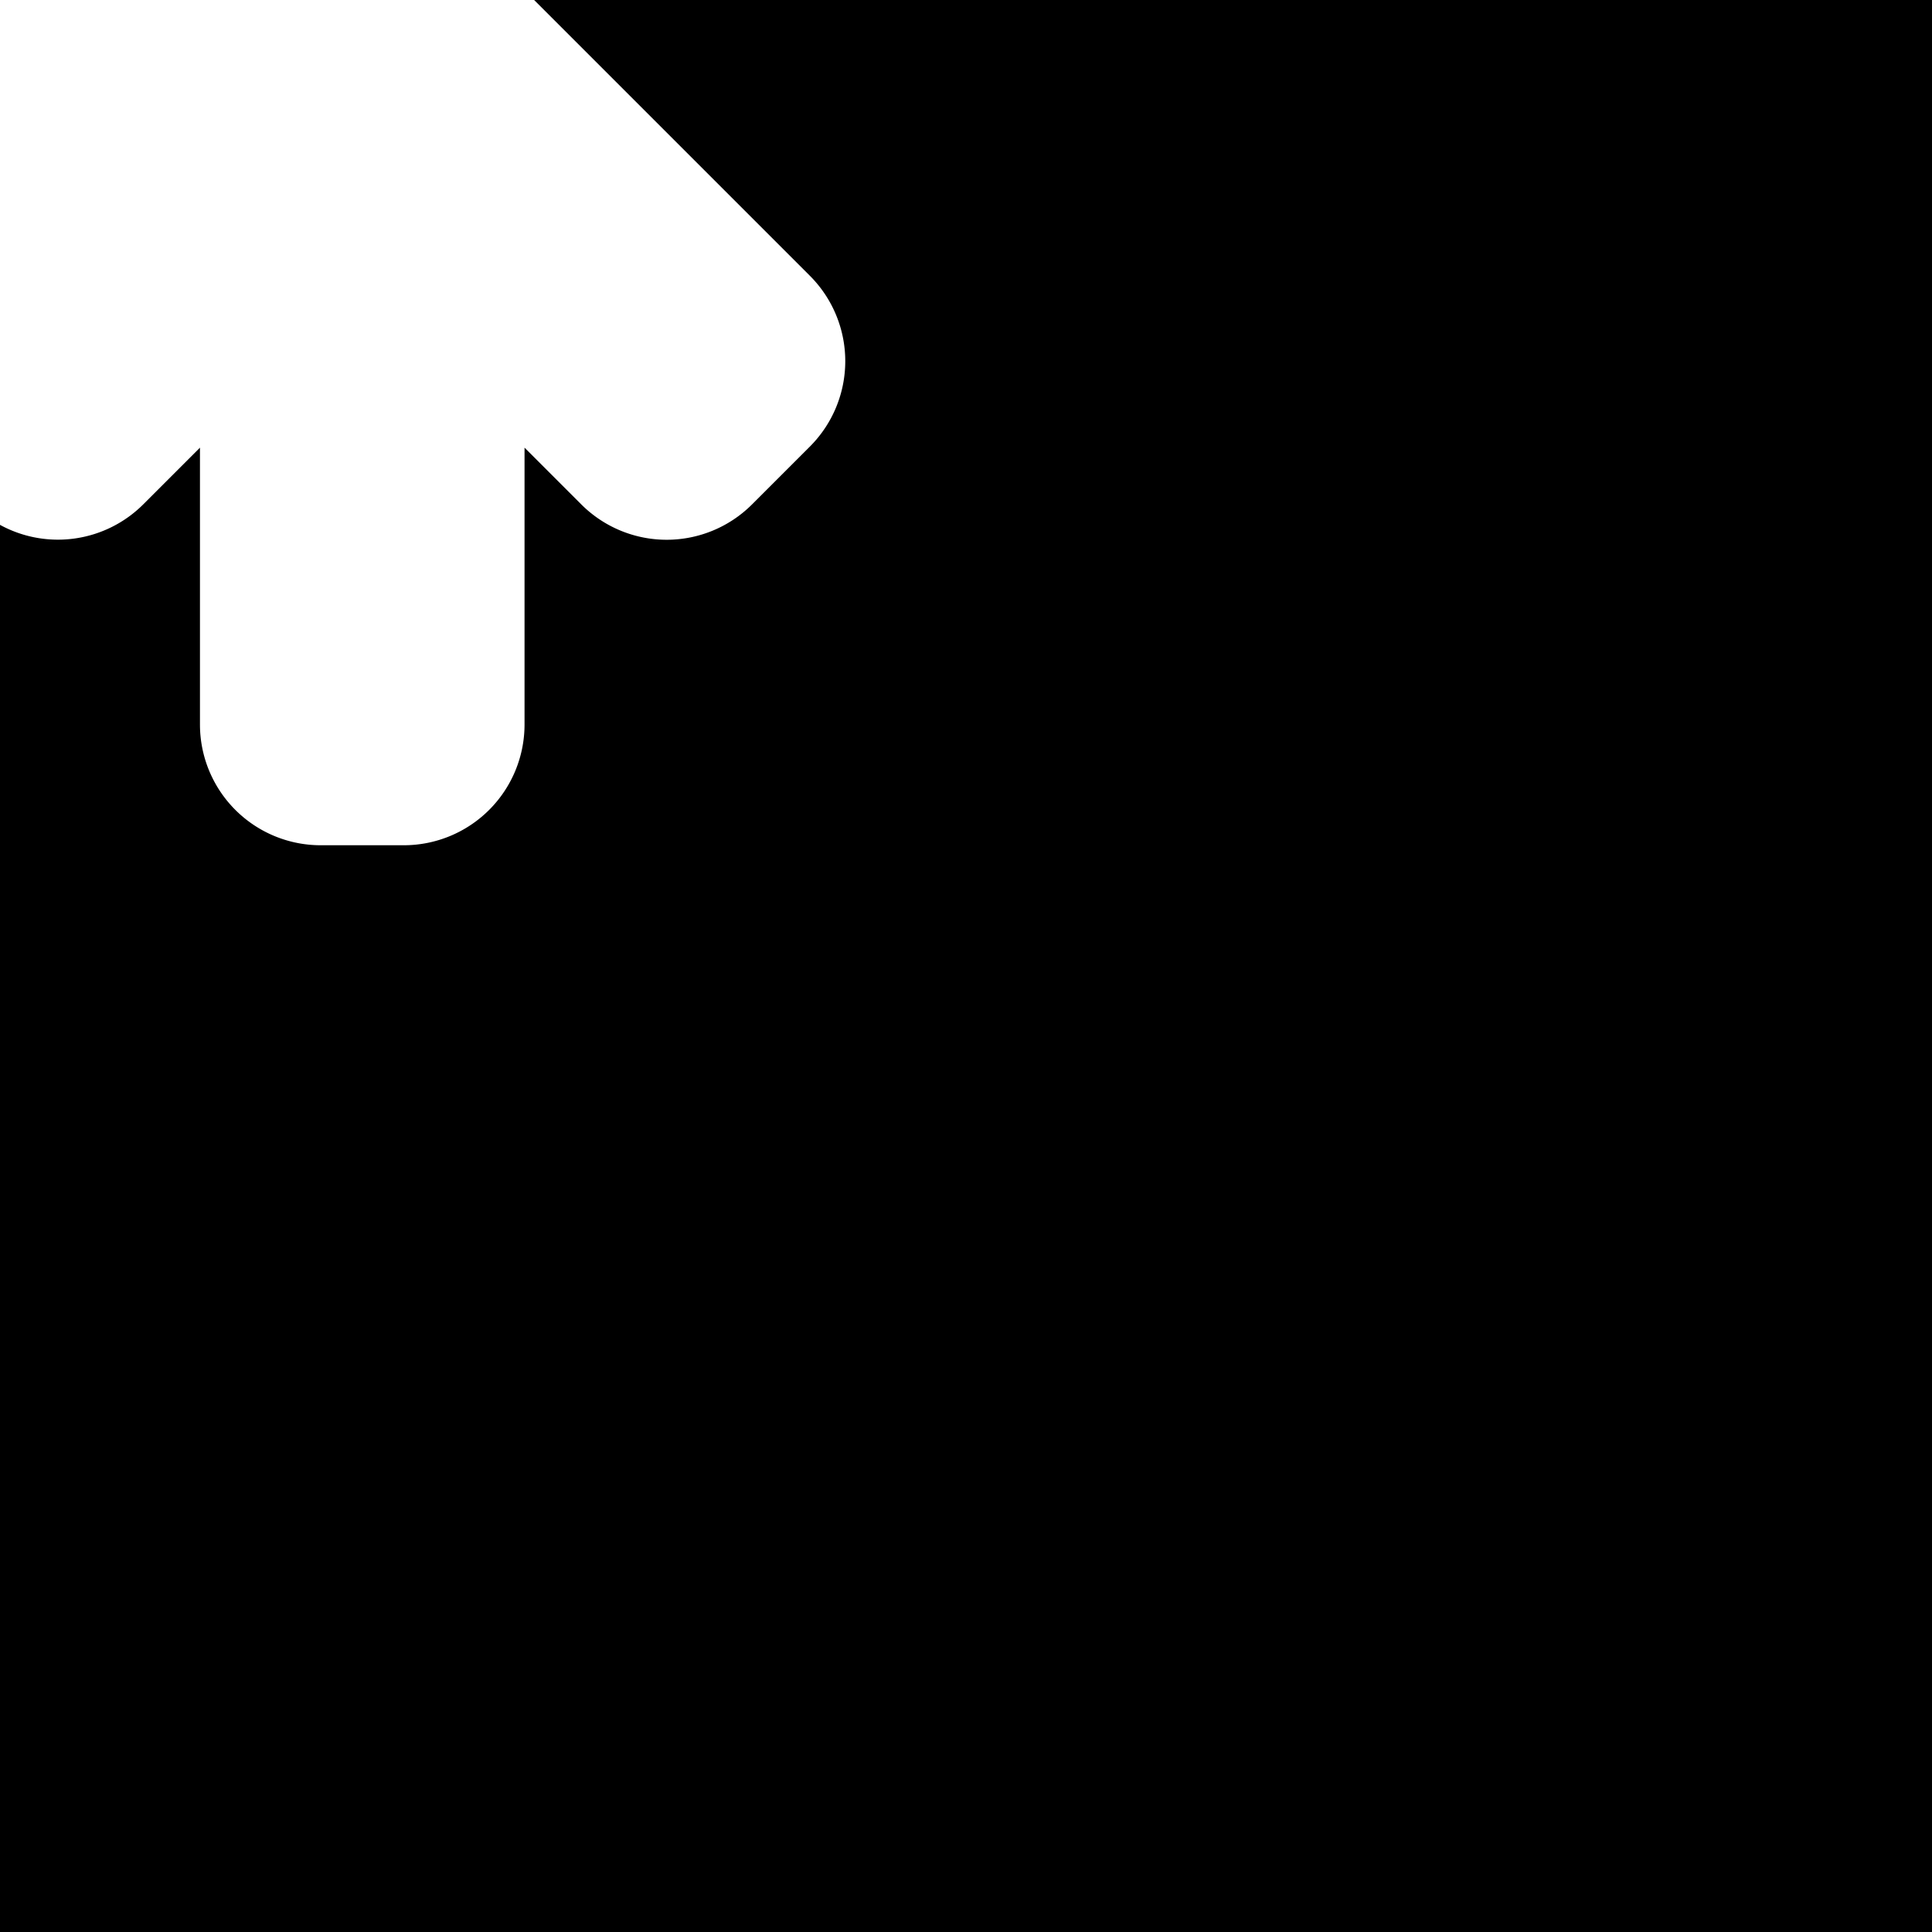 <svg id="svg6" height="24" version="1.1" viewBox="0 0 24 24" width="24" xmlns="http://www.w3.org/2000/svg"><path id="rect815" d="m24 0v24h-24v-17.48a1.5 1.5 0 0 0 1.779-.254l.705-.705v3.439a1.5 1.5 0 0 0 1.5 1.5h.516.516a1.5 1.5 0 0 0 1.5-1.5v-3.439l.705.705a1.5 1.5 0 0 0 2.121 0l.719-.719a1.5 1.5 0 0 0 0-2.121l-3.426-3.426z" fill="#000000" fill-opacity="1" opacity="1"/></svg>